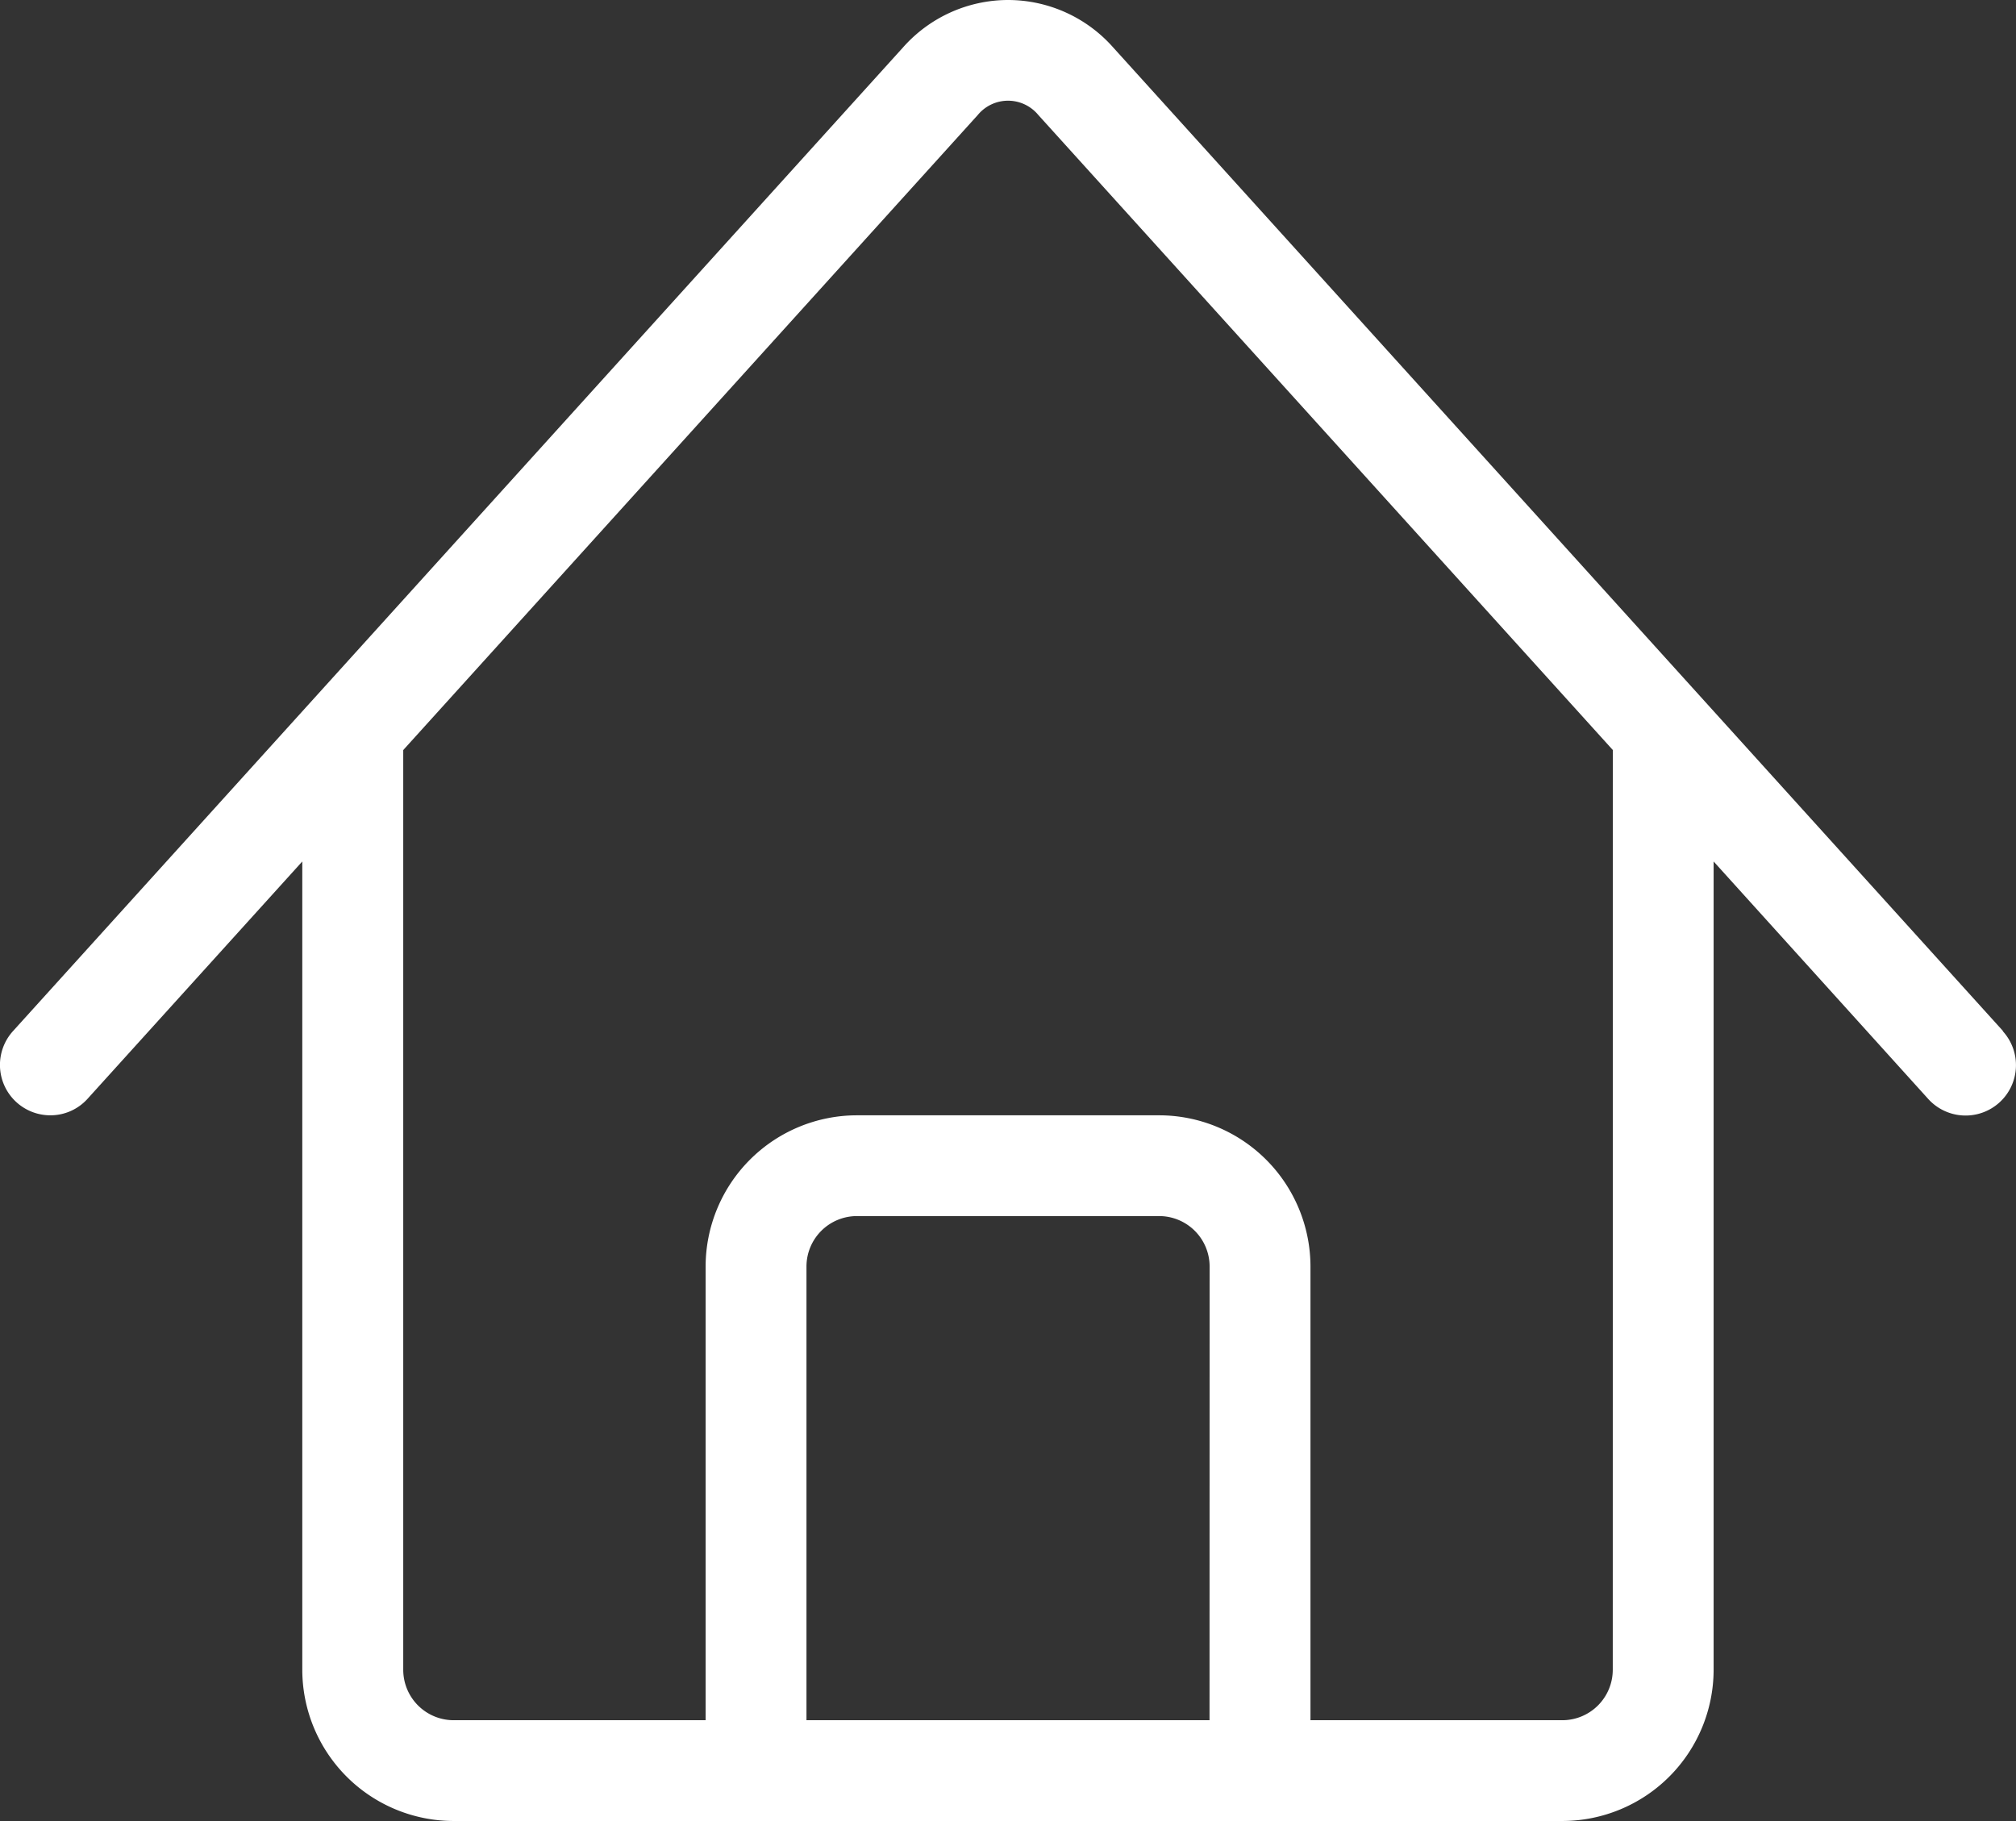 <svg xmlns="http://www.w3.org/2000/svg" viewBox="0 0 221.68 200.22"><rect x="0" y="0" width="221.68" height="200.22" fill="#333333" stroke="none"/><defs><style>.cls-1{fill:#fff;}</style></defs><title>home</title><g id="Layer_2" data-name="Layer 2"><g id="Layer_1-2" data-name="Layer 1"><path class="cls-1" d="M220.26,113.37,122.4,5.21A15.44,15.44,0,0,0,110.85,0h0A15.45,15.45,0,0,0,99.3,5.21L1.43,113.37a5.54,5.54,0,0,0,4.1,9.26,5.49,5.49,0,0,0,4.11-1.83l23.6-26.08v88.87a16.65,16.65,0,0,0,16.63,16.63H171.8a16.65,16.65,0,0,0,16.63-16.63V94.72L212,120.8a5.54,5.54,0,1,0,8.21-7.44ZM133,189.14H88.68V139.26a5.55,5.55,0,0,1,5.54-5.55h33.25a5.55,5.55,0,0,1,5.54,5.55Zm44.34-5.55a5.55,5.55,0,0,1-5.54,5.55H144.1V139.26a16.65,16.65,0,0,0-16.63-16.63H94.22a16.65,16.65,0,0,0-16.63,16.63v49.88H49.88a5.55,5.55,0,0,1-5.54-5.55V82.47l63.18-69.83a4.31,4.31,0,0,1,6.65,0l63.18,69.83Z"/></g></g></svg>